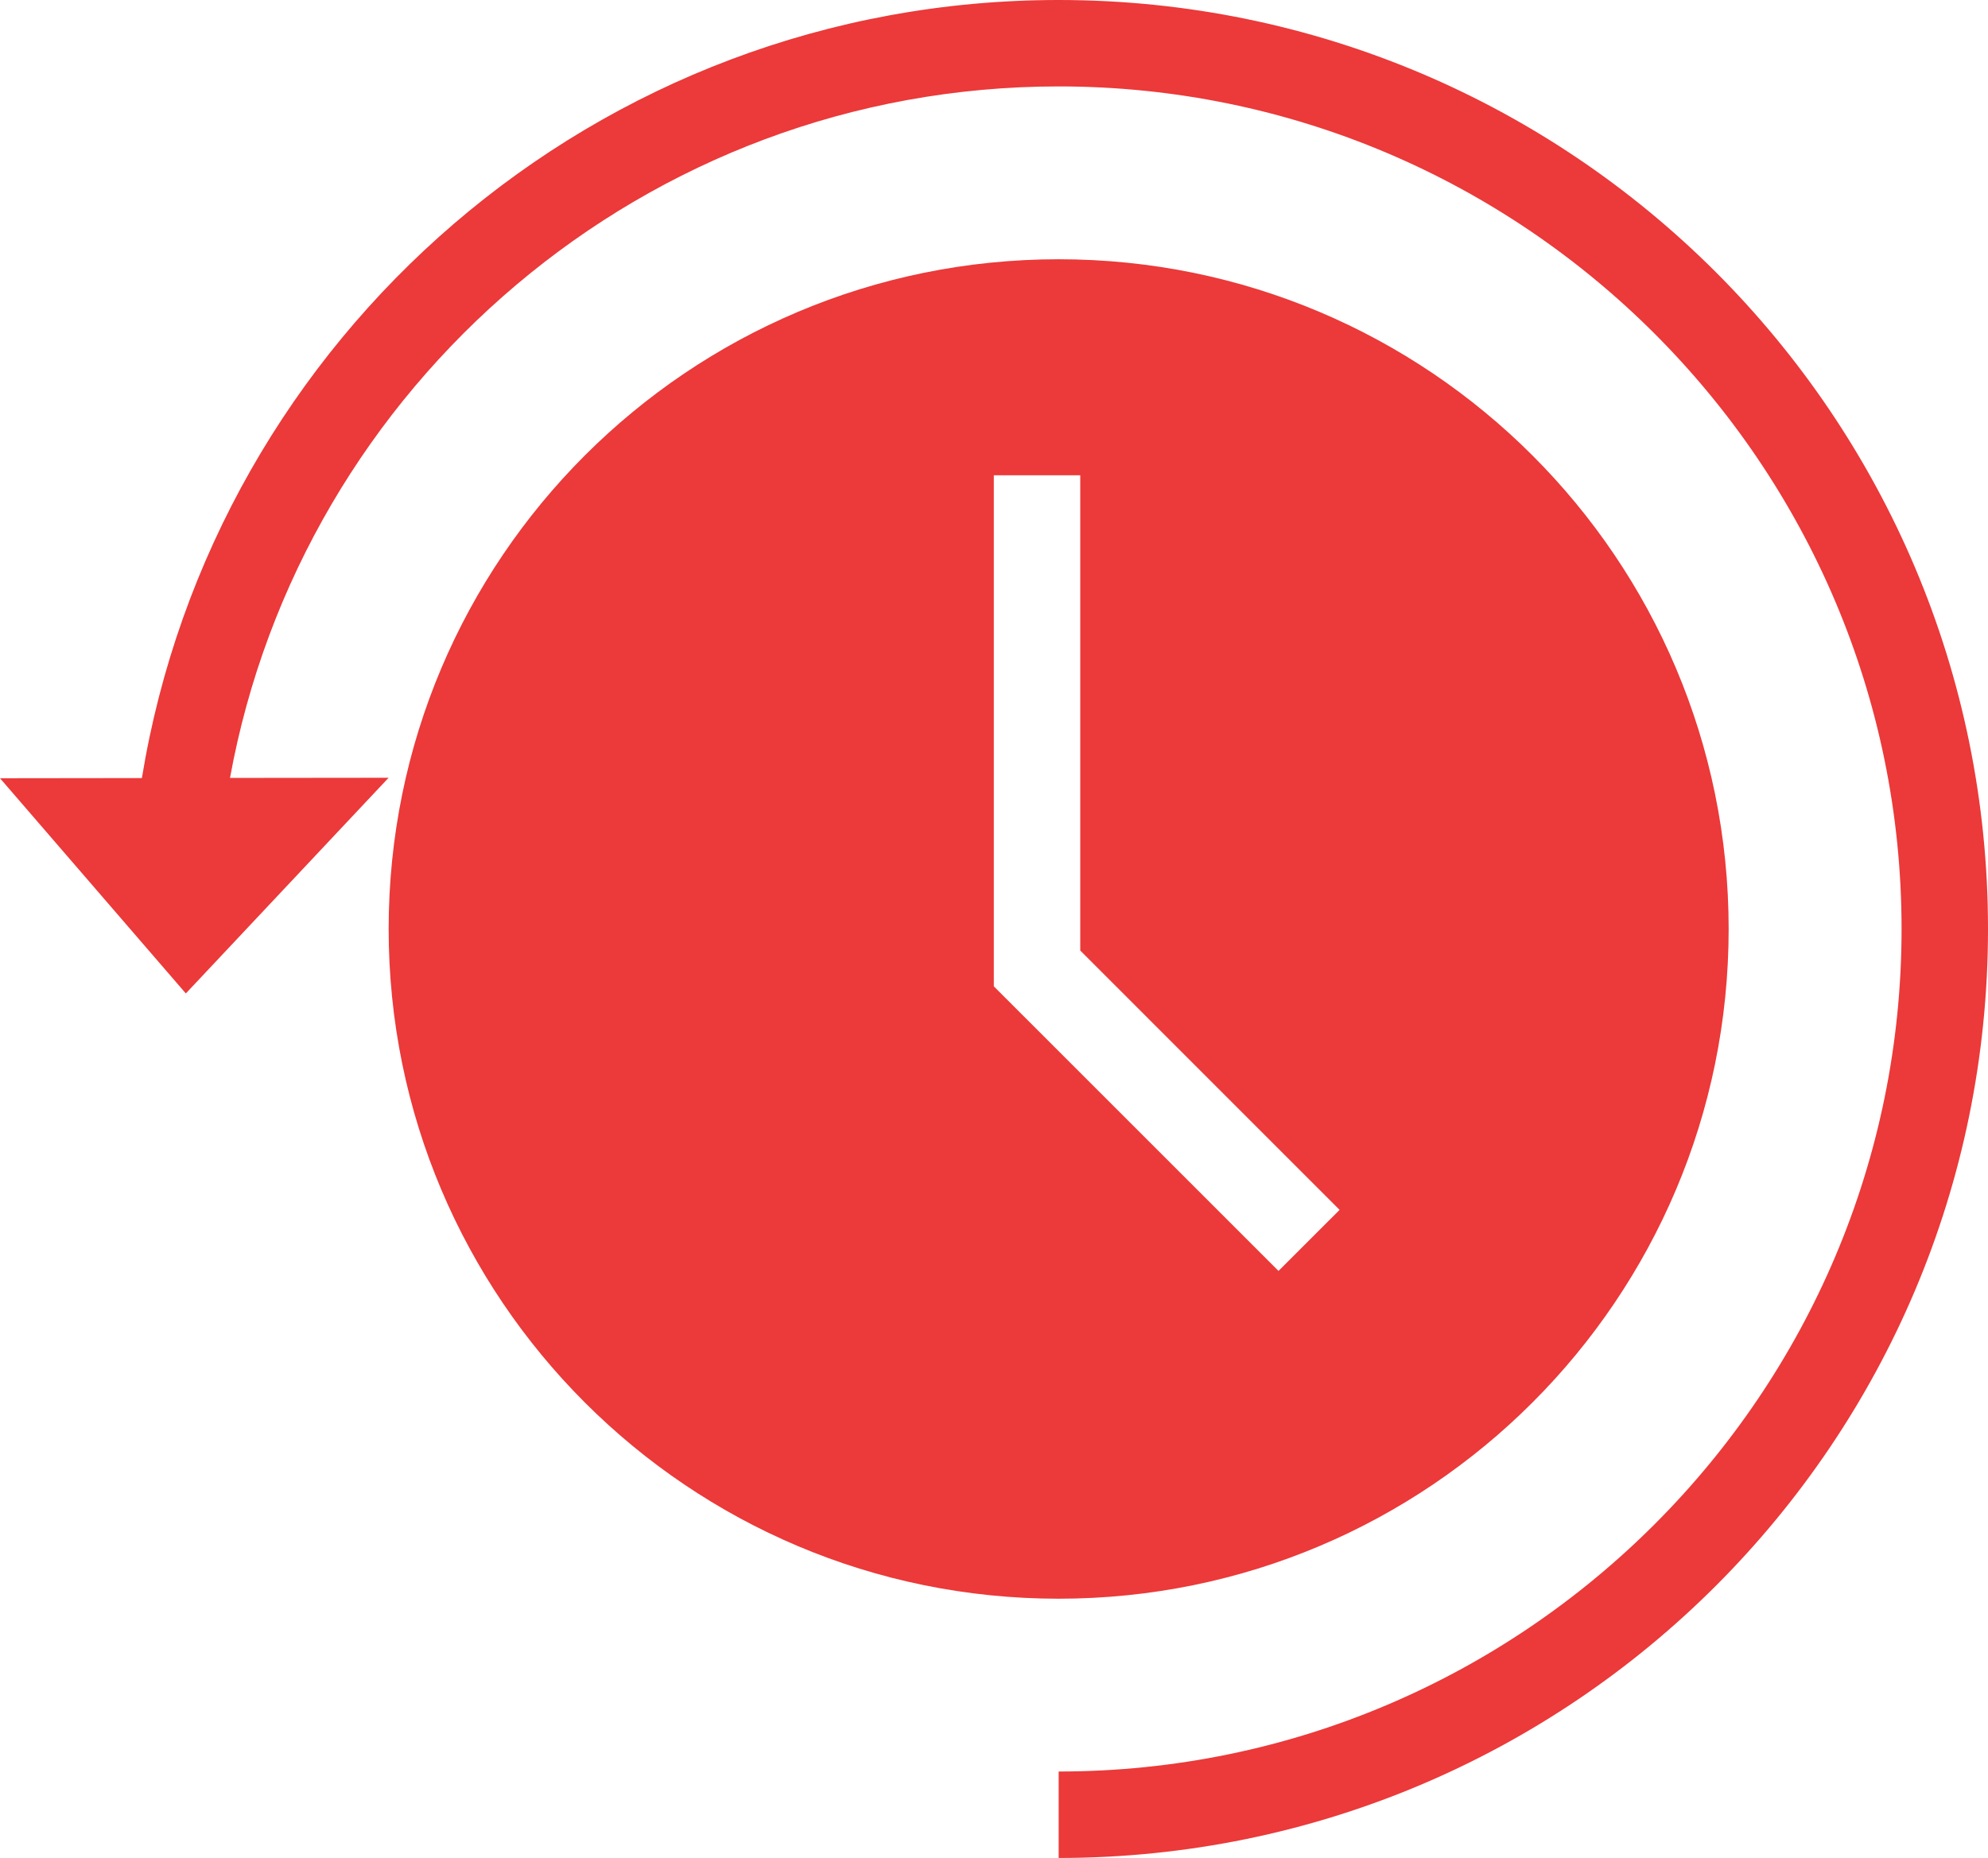<?xml version="1.0" encoding="utf-8"?>
<!-- Generator: Adobe Illustrator 19.0.1, SVG Export Plug-In . SVG Version: 6.00 Build 0)  -->
<svg version="1.1" id="Layer_1" xmlns="http://www.w3.org/2000/svg" xmlns:xlink="http://www.w3.org/1999/xlink" x="0px" y="0px"
	 width="46px" height="43px" viewBox="0 0 46 43" style="enable-background:new 0 0 46 43;" xml:space="preserve">
<style type="text/css">
	.icons-st0{fill-rule:evenodd;clip-rule:evenodd;fill:#EC3939;}
	.icons-st1{fill:#EC3939;}
</style>
<path class="icons-st0" d="M24.496,6c-8.563,0-15.503,6.939-15.503,15.5s6.941,15.5,15.503,15.5
	S39.999,30.061,39.999,21.5S33.058,6,24.496,6z M29.583,29.414l-6.001-6l-0.586-0.586v-0.829V11h2
	v10.999l6.001,6.002L29.583,29.414z"/>
<path class="icons-st1" d="M24.495,0C13.809,0,4.953,7.795,3.283,18.007L0,18.011l4.3,4.981l4.692-4.992l-3.67,0.004
	c1.655-9.088,9.614-16.004,19.174-16.004c10.754,0,19.504,8.746,19.504,19.5c0,10.753-8.75,19.499-19.504,19.499V43
	C36.372,43,46,33.374,46,21.5C46,9.626,36.372,0,24.495,0z"/>
</svg>

